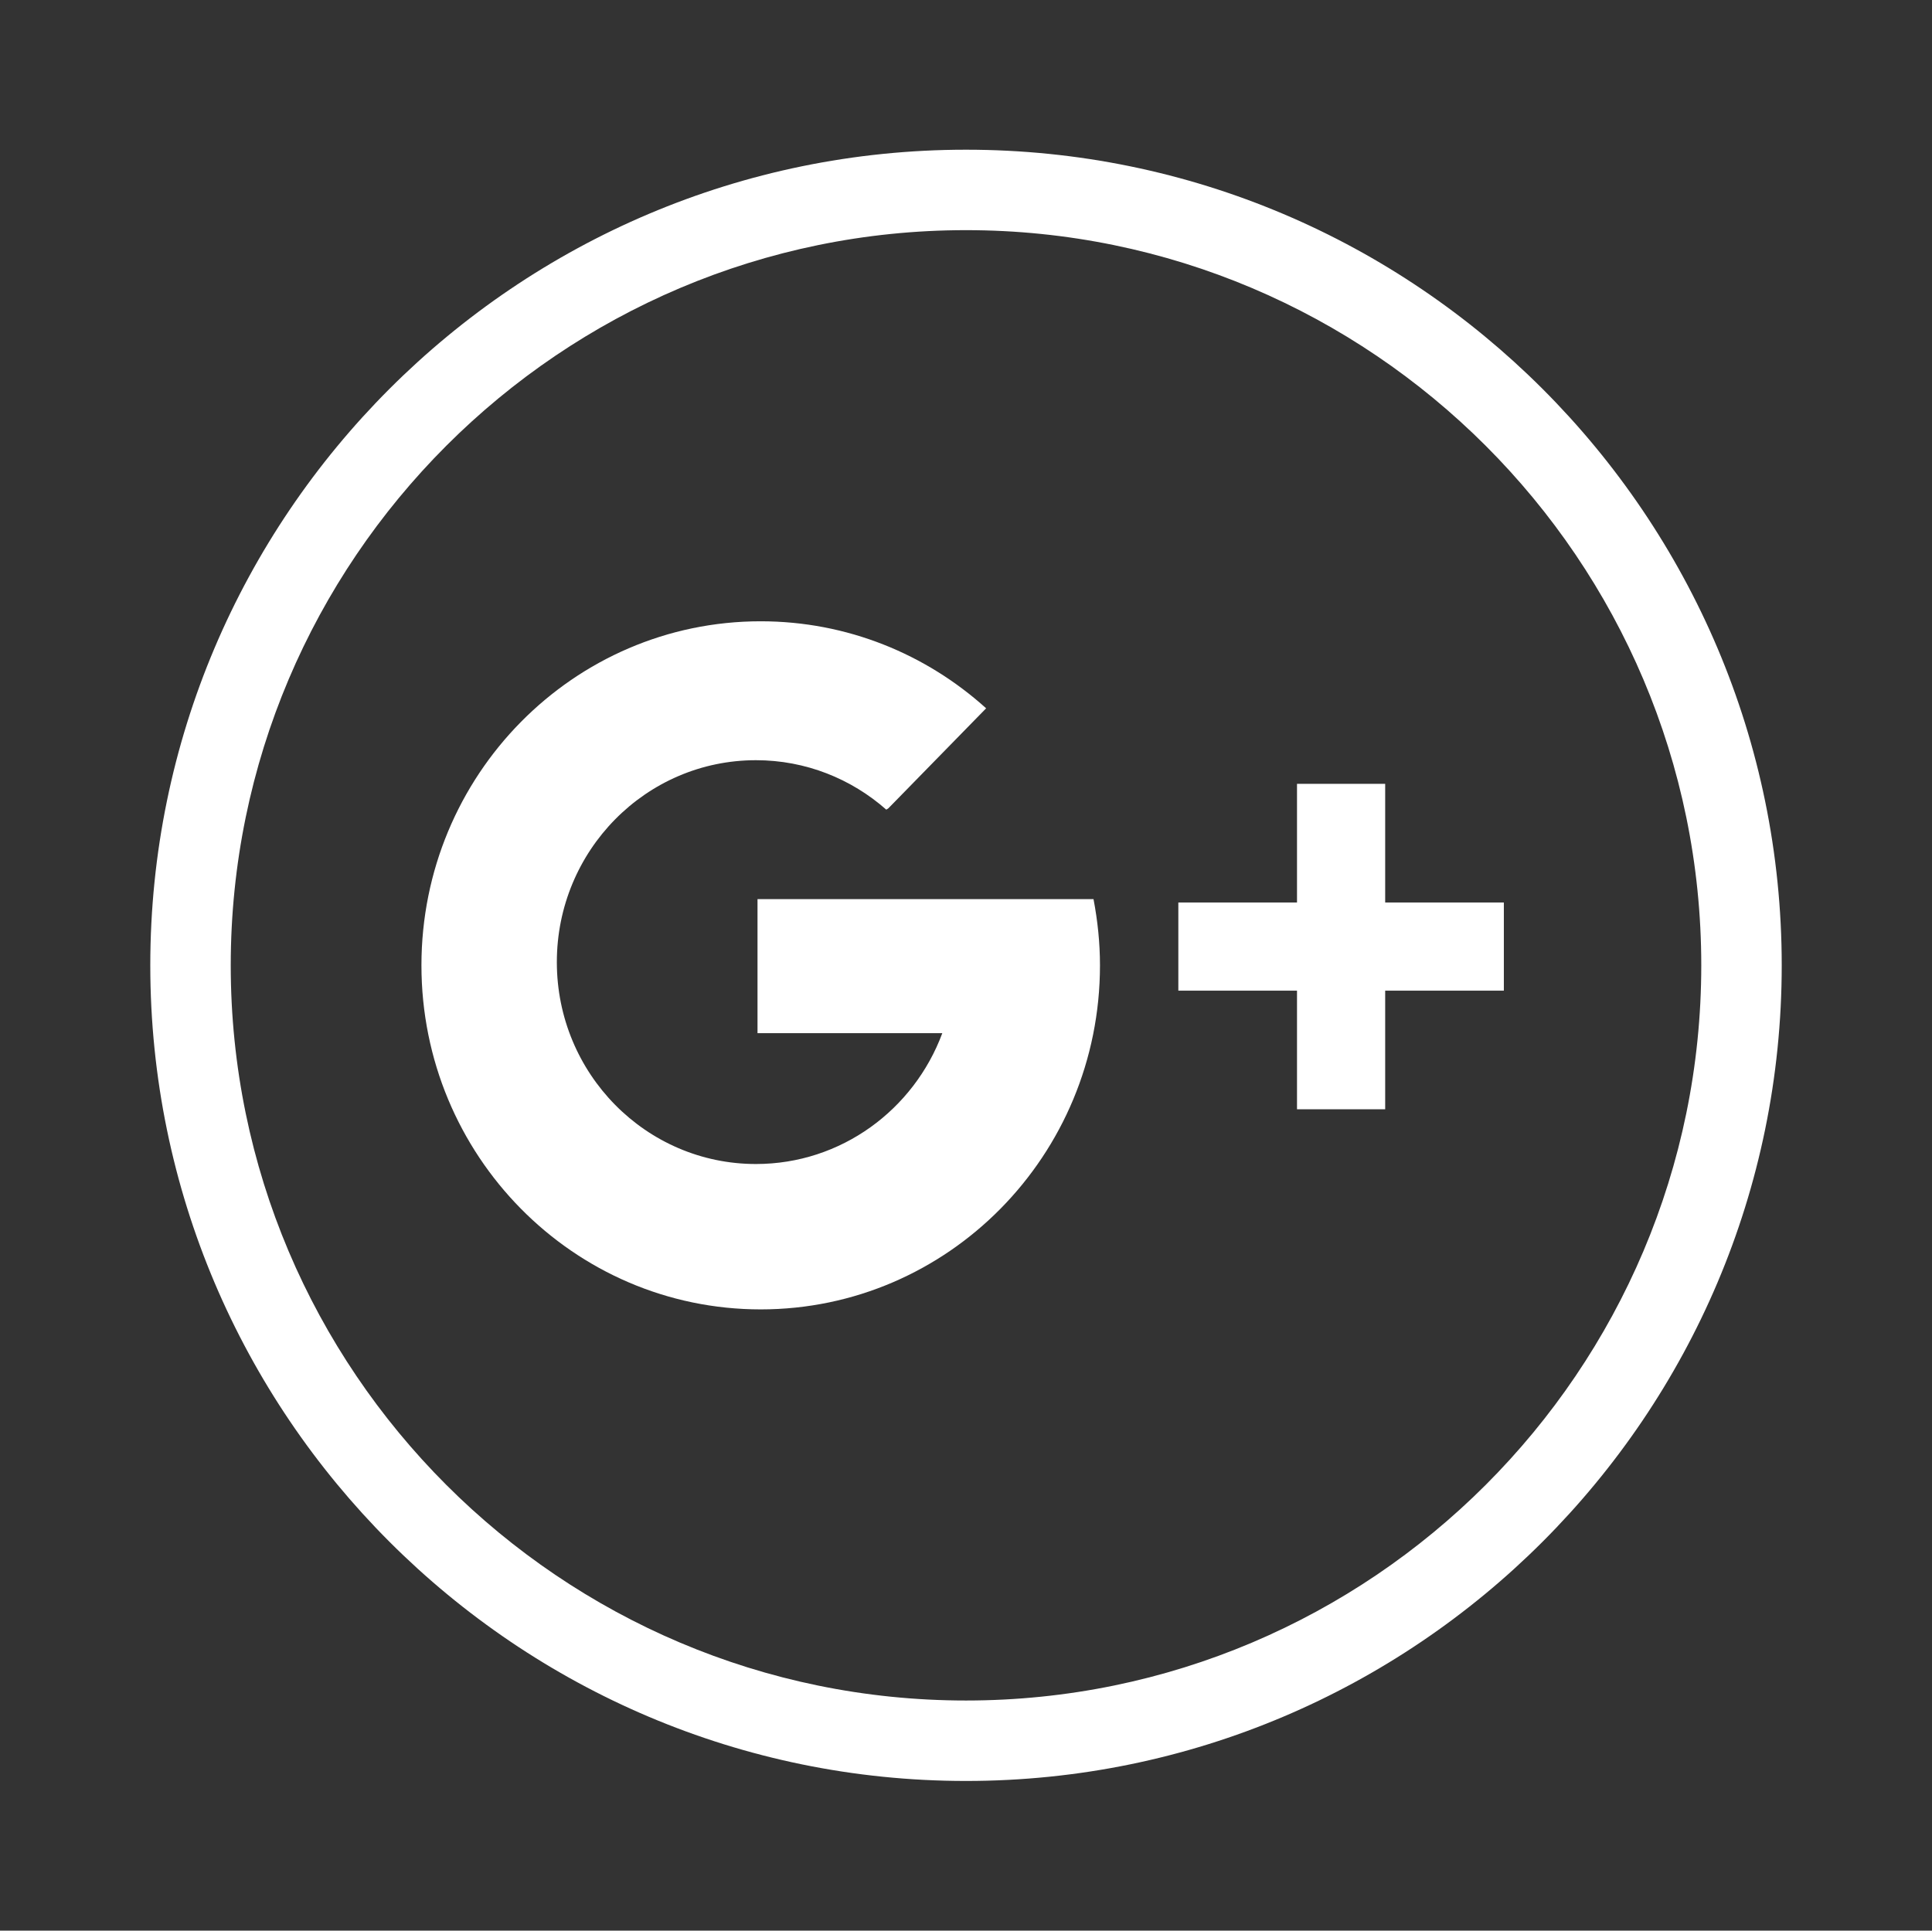 <?xml version="1.0" ?><!DOCTYPE svg  PUBLIC '-//W3C//DTD SVG 1.1//EN'  'http://www.w3.org/Graphics/SVG/1.1/DTD/svg11.dtd'><svg fill="white" enable-background="new 0 0 144.083 144" height="144px" id="Google_x2B_" version="1.1" viewBox="0 0 144.083 144" width="144.083px" xml:space="preserve" xmlns="http://www.w3.org/2000/svg" xmlns:xlink="http://www.w3.org/1999/xlink"><rect x="0" y="0" width="144.083" height="144" fill="#333333" stroke="none"/><path d="M72.041,11.166c-33.543,0-60.833,27.29-60.833,60.834s27.29,60.834,60.833,60.834c33.544,0,60.835-27.29,60.835-60.834  S105.584,11.166,72.041,11.166z M72.041,126.834c-30.235,0-54.833-24.599-54.833-54.834s24.598-54.834,54.833-54.834  c30.235,0,54.835,24.599,54.835,54.834S102.276,126.834,72.041,126.834z"/><path d="M56.493,67.061v10h13.781c-2.115,5.701-7.54,9.758-13.899,9.758c-8.2,0-14.847-6.742-14.847-15.059  c0-8.317,6.647-15.06,14.847-15.06c3.721,0,7.117,1.393,9.721,3.688l0.15-0.094l7.297-7.464c-4.469-4.036-10.357-6.491-16.812-6.491  C42.758,46.339,31.43,57.828,31.43,72c0,14.174,11.328,25.662,25.301,25.662c13.972,0,25.302-11.488,25.302-25.662  c0-1.69-0.176-3.338-0.482-4.939H56.493z"/><polygon points="103.303,67.313 103.303,58.463 96.727,58.463 96.727,67.313 87.877,67.313 87.877,73.889 96.727,73.889   96.727,82.736 103.303,82.736 103.303,73.889 112.153,73.889 112.153,67.313 "/></svg>